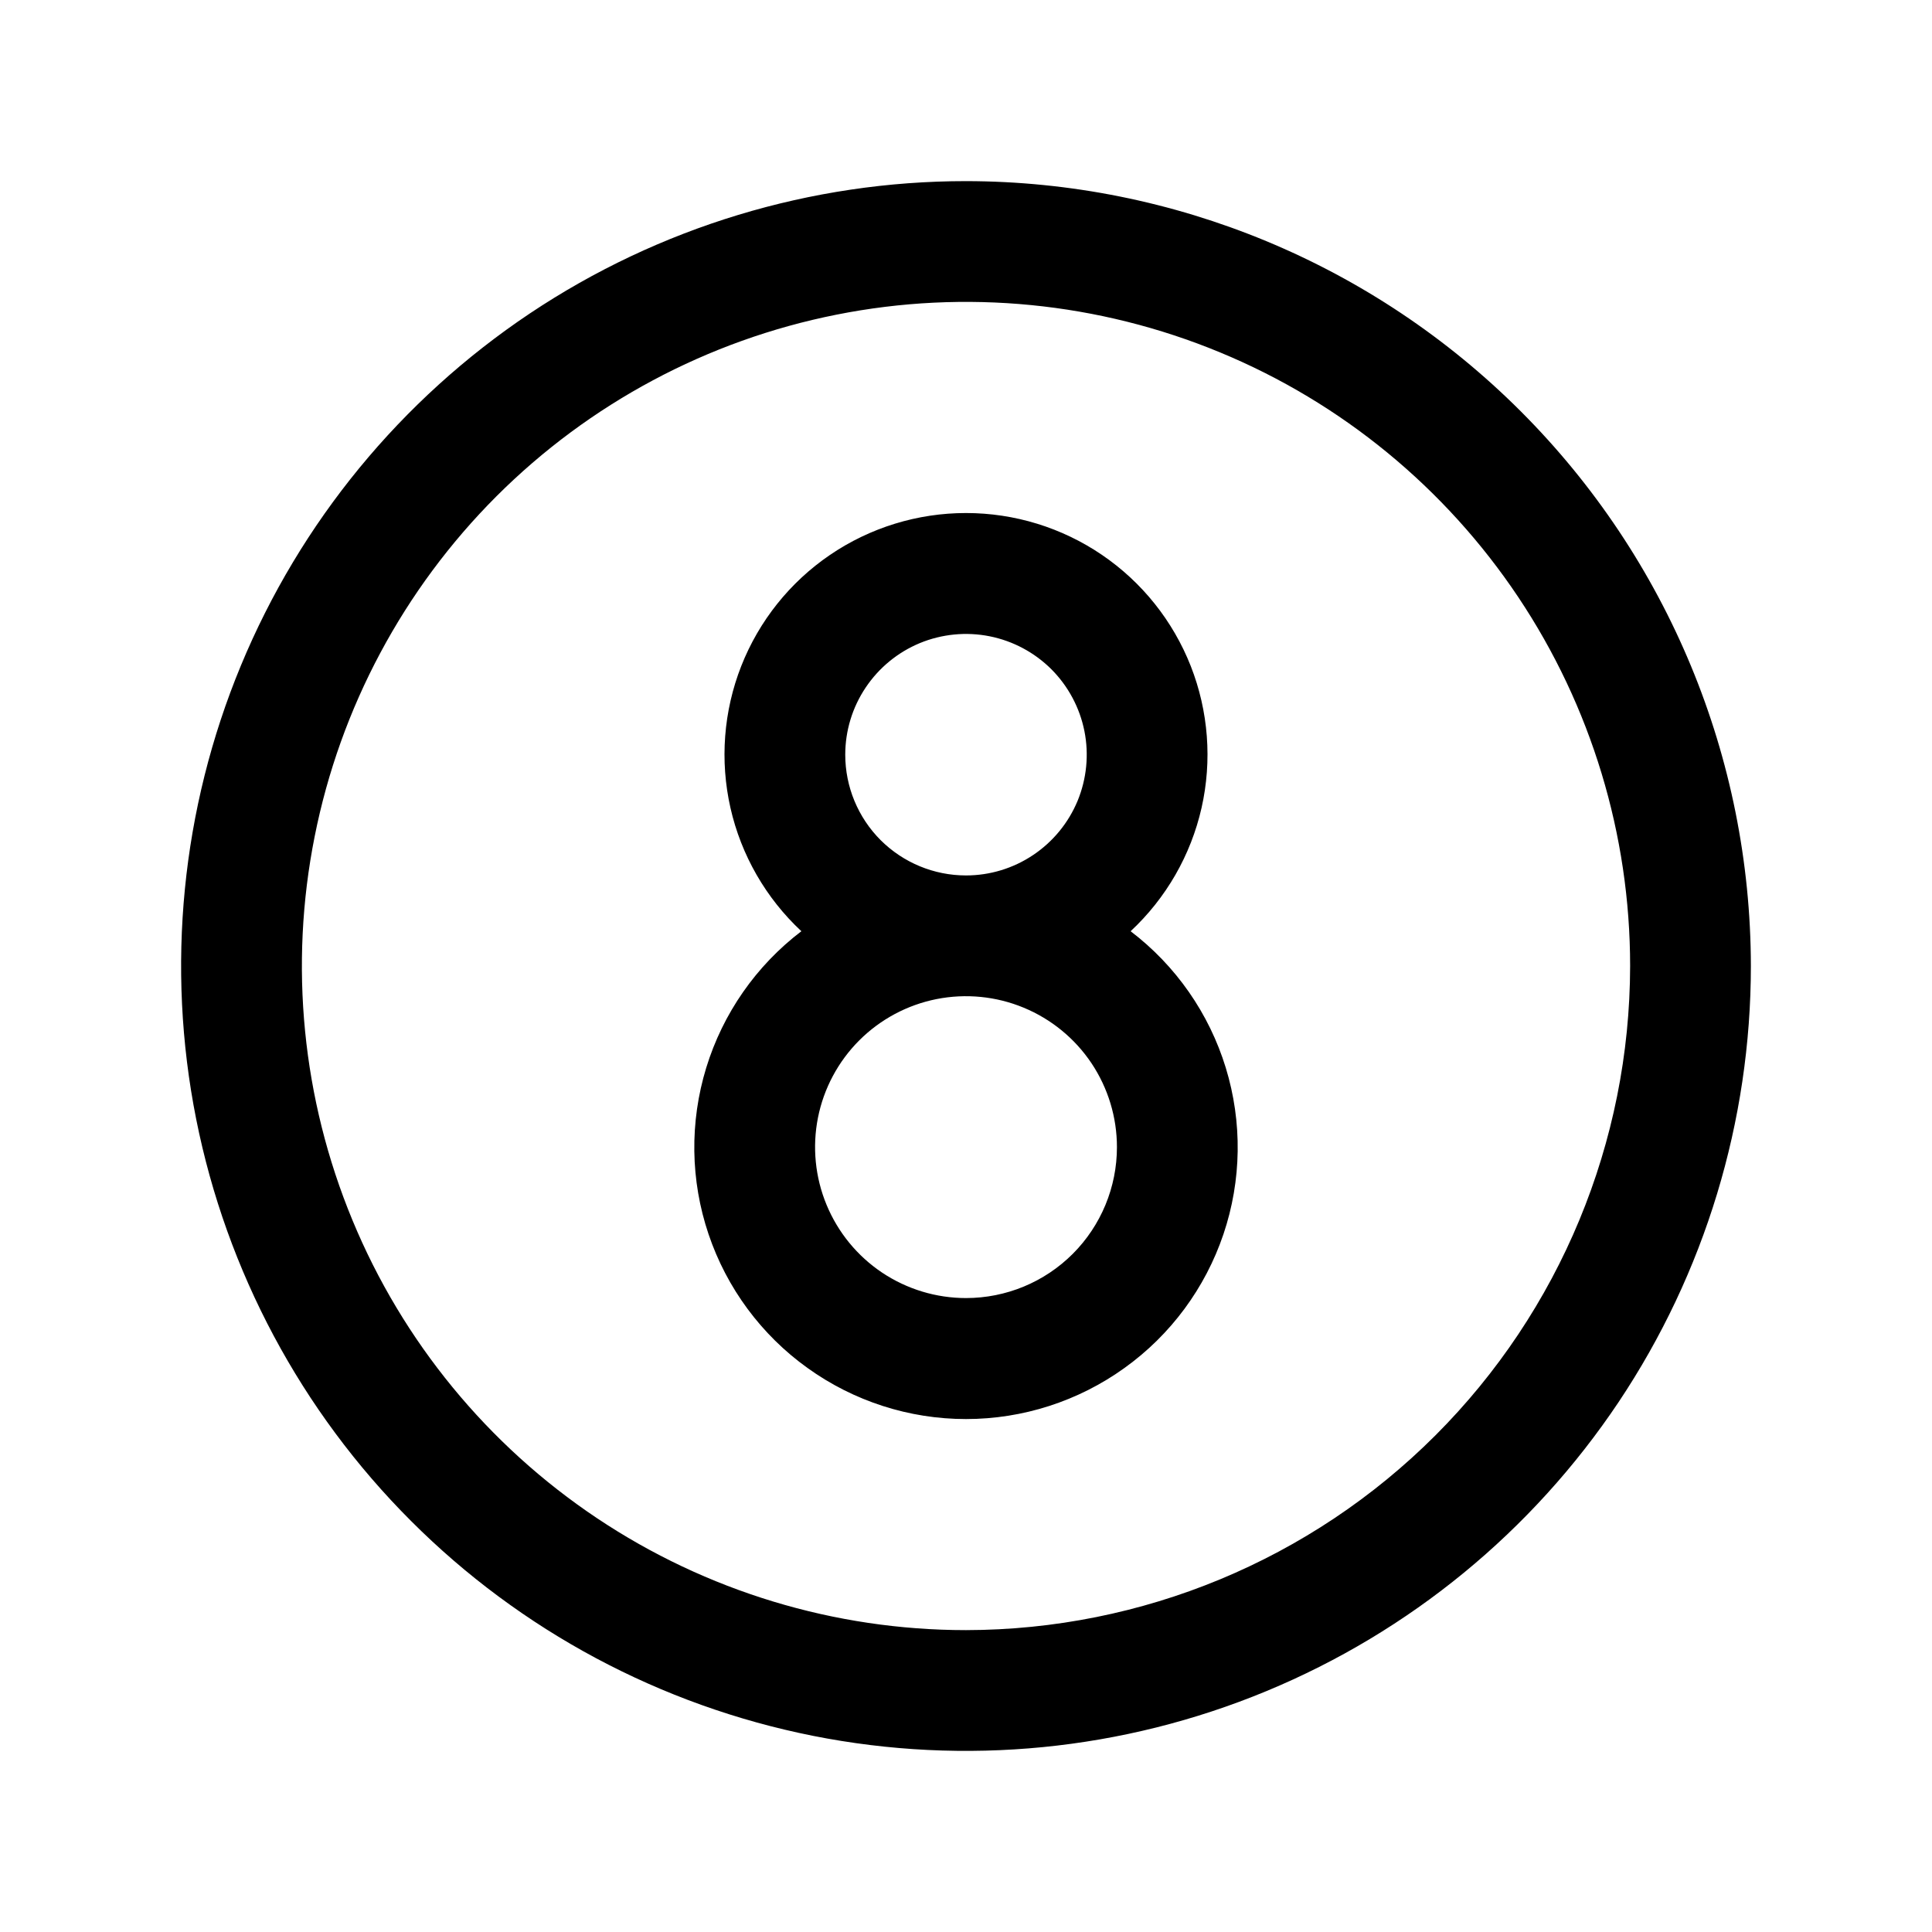 <svg width="24" height="24" viewBox="0 0 24 24" fill="none" xmlns="http://www.w3.org/2000/svg">
<path d="M12 2.25C10.072 2.25 8.187 2.822 6.583 3.893C4.98 4.965 3.73 6.487 2.992 8.269C2.254 10.05 2.061 12.011 2.437 13.902C2.814 15.793 3.742 17.531 5.106 18.894C6.469 20.258 8.207 21.186 10.098 21.563C11.989 21.939 13.95 21.746 15.731 21.008C17.513 20.27 19.035 19.02 20.107 17.417C21.178 15.813 21.75 13.928 21.75 12C21.747 9.415 20.719 6.937 18.891 5.109C17.063 3.281 14.585 2.253 12 2.25ZM12 20.25C10.368 20.25 8.773 19.766 7.417 18.86C6.06 17.953 5.002 16.665 4.378 15.157C3.754 13.65 3.59 11.991 3.909 10.39C4.227 8.79 5.013 7.32 6.166 6.166C7.32 5.013 8.79 4.227 10.39 3.909C11.991 3.59 13.65 3.754 15.157 4.378C16.665 5.002 17.953 6.06 18.86 7.417C19.766 8.773 20.25 10.368 20.25 12C20.247 14.187 19.378 16.284 17.831 17.831C16.284 19.378 14.187 20.247 12 20.25ZM14.045 11.568C14.486 11.157 14.793 10.623 14.926 10.036C15.059 9.448 15.012 8.834 14.792 8.274C14.571 7.713 14.187 7.232 13.689 6.893C13.191 6.554 12.602 6.373 12 6.373C11.398 6.373 10.809 6.554 10.311 6.893C9.813 7.232 9.429 7.713 9.208 8.274C8.988 8.834 8.941 9.448 9.074 10.036C9.207 10.623 9.514 11.157 9.955 11.568C9.393 11.996 8.98 12.589 8.773 13.264C8.566 13.94 8.576 14.663 8.802 15.332C9.028 16.001 9.458 16.583 10.032 16.994C10.605 17.406 11.294 17.628 12 17.628C12.706 17.628 13.395 17.406 13.968 16.994C14.542 16.583 14.972 16.001 15.198 15.332C15.424 14.663 15.434 13.94 15.227 13.264C15.02 12.589 14.607 11.996 14.045 11.568ZM10.5 9.375C10.5 9.078 10.588 8.788 10.753 8.542C10.918 8.295 11.152 8.103 11.426 7.989C11.7 7.876 12.002 7.846 12.293 7.904C12.584 7.962 12.851 8.105 13.061 8.314C13.27 8.524 13.413 8.791 13.471 9.082C13.529 9.373 13.499 9.675 13.386 9.949C13.272 10.223 13.08 10.457 12.833 10.622C12.587 10.787 12.297 10.875 12 10.875C11.602 10.875 11.221 10.717 10.939 10.436C10.658 10.154 10.5 9.773 10.5 9.375ZM12 16.125C11.629 16.125 11.267 16.015 10.958 15.809C10.65 15.603 10.41 15.31 10.268 14.967C10.126 14.625 10.089 14.248 10.161 13.884C10.233 13.521 10.412 13.186 10.674 12.924C10.936 12.662 11.271 12.483 11.634 12.411C11.998 12.339 12.375 12.376 12.717 12.518C13.06 12.66 13.353 12.9 13.559 13.208C13.765 13.517 13.875 13.879 13.875 14.25C13.875 14.747 13.678 15.224 13.326 15.576C12.974 15.928 12.497 16.125 12 16.125Z" fill="black"/>
</svg>
